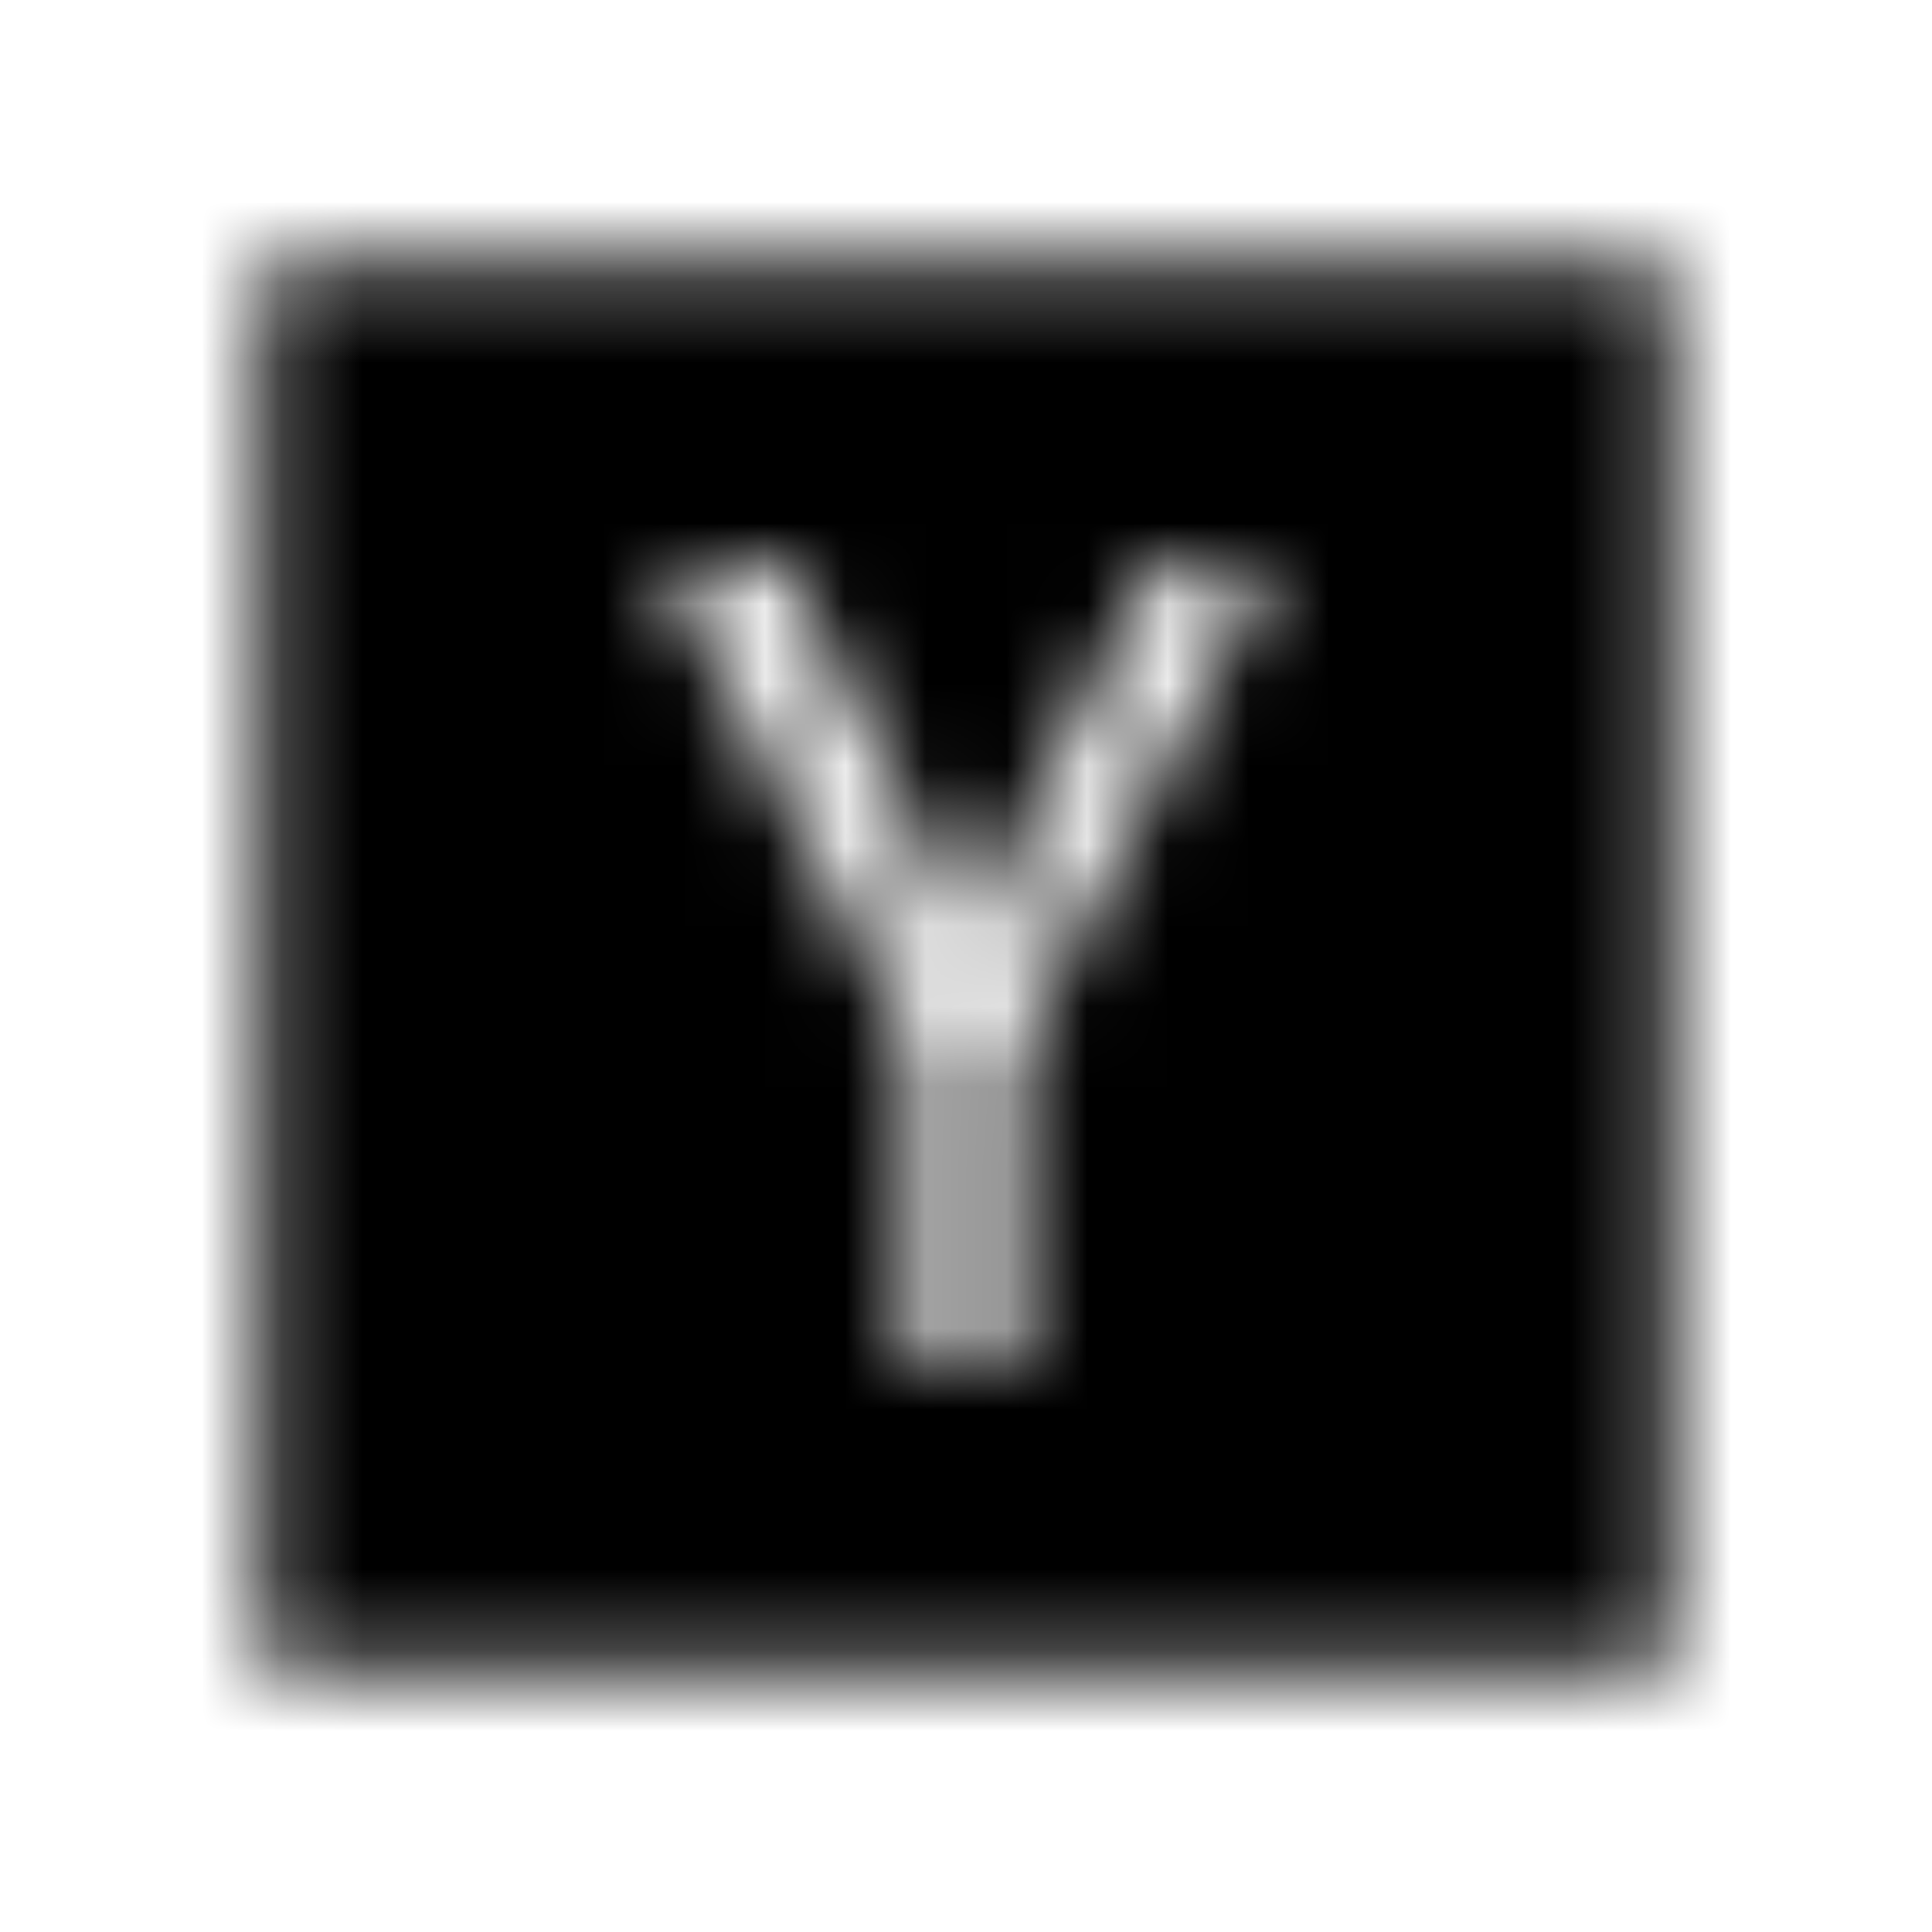 <?xml version="1.0" encoding="UTF-8"?>
<svg width="24px" height="24px" viewBox="0 0 24 24" version="1.1" xmlns="http://www.w3.org/2000/svg" xmlns:xlink="http://www.w3.org/1999/xlink">
    <!-- Generator: Sketch 52.5 (67469) - http://www.bohemiancoding.com/sketch -->
    <title>hacker-news</title>
    <desc>Created with Sketch.</desc>
    <defs>
        <path d="M3.25,3.25 L3.25,20.75 L20.75,20.75 L20.75,3.25 L3.25,3.25 Z M4.112,10.996 L4.092,10.996 C4.102,10.986 4.112,10.966 4.122,10.956 C4.122,10.966 4.122,10.986 4.112,10.996 Z M12.594,13.059 L12.594,17 L11.367,17 L11.367,12.988 L8.25,7 L9.707,7 C11.758,10.84 11.629,10.953 12.023,11.906 C12.504,10.852 12.25,10.953 14.391,7 L15.75,7 L12.594,13.059 Z" id="path-1"></path>
    </defs>
    <g id="hacker-news" stroke="none" stroke-width="1" fill="none" fill-rule="evenodd">
        <mask id="mask-2" fill="white">
            <use xlink:href="#path-1"></use>
        </mask>
        <g fill-rule="nonzero"></g>
        <g id="🎨-color" mask="url(#mask-2)" fill="#000000">
            <rect id="🎨-Color" x="0" y="0" width="24" height="24"></rect>
        </g>
    </g>
</svg>